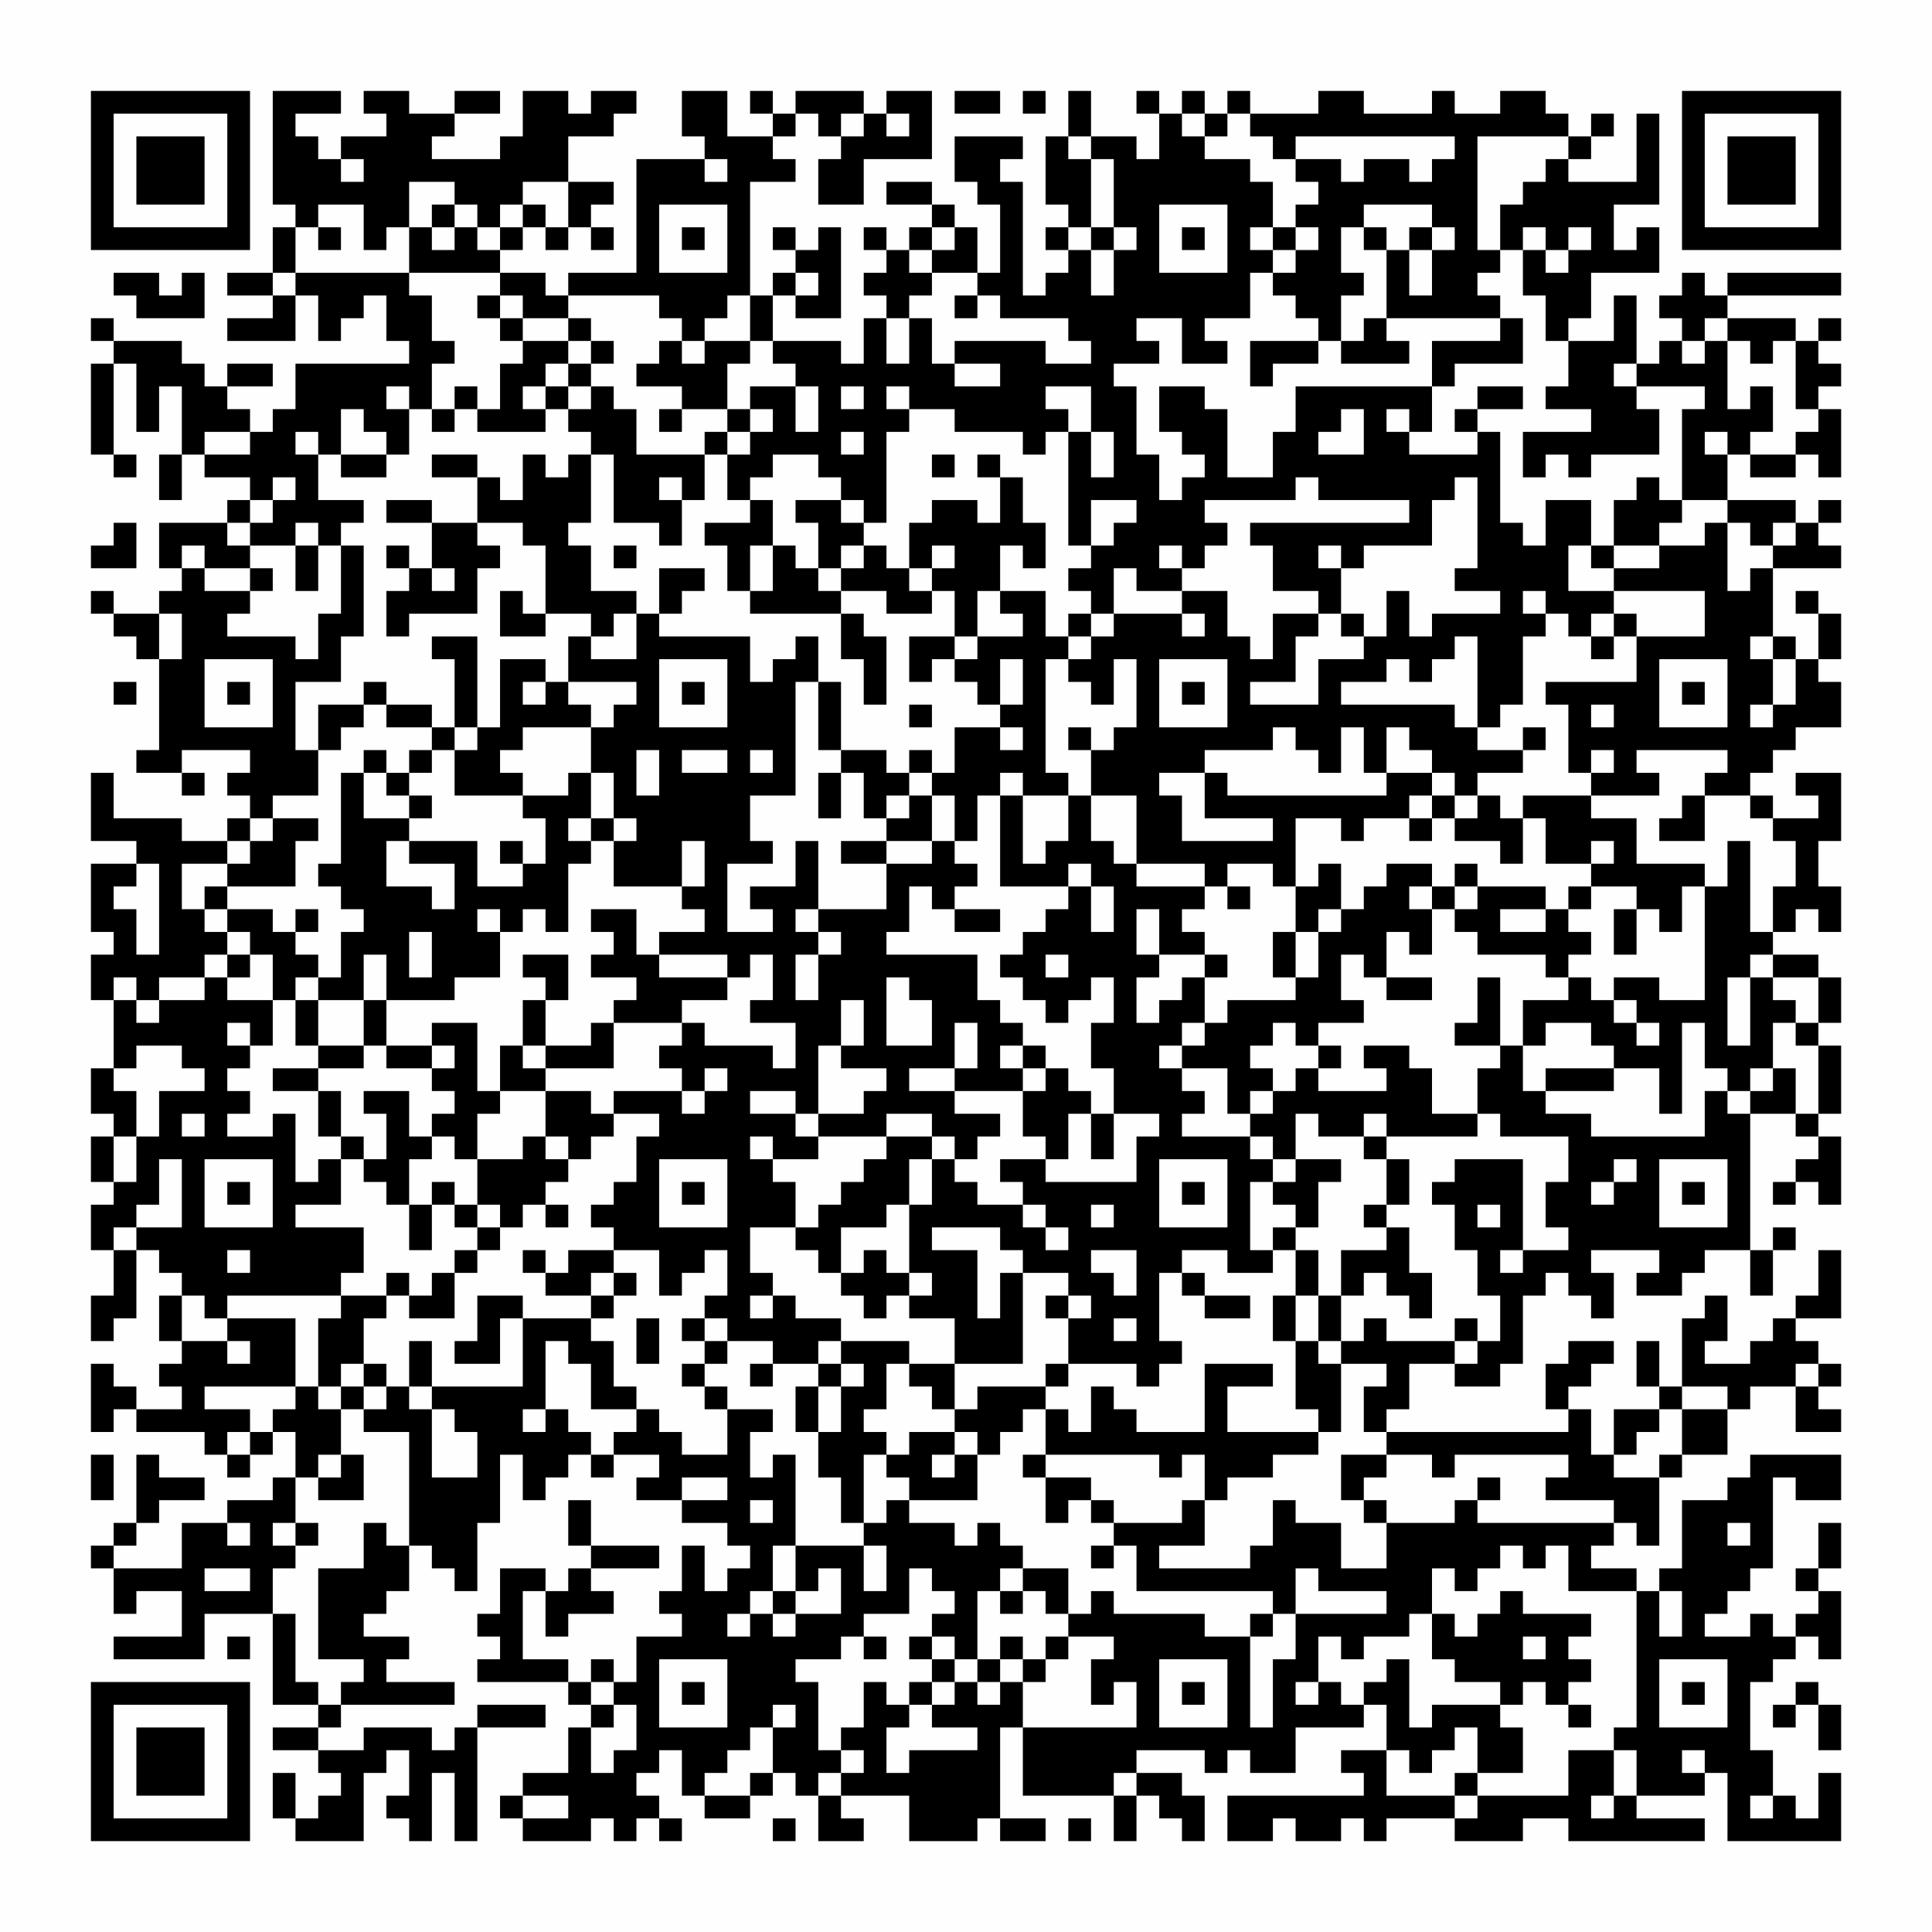 <?xml version="1.0" encoding="UTF-8"?>
<svg xmlns="http://www.w3.org/2000/svg" version="1.1" width="400" height="400" viewBox="0 0 400 400"><rect x="0" y="0" width="400" height="400" fill="#fefefe"/><g transform="scale(4.706)"><g transform="translate(4,4)"><path fill-rule="evenodd" d="M8 0L8 5L9 5L9 6L8 6L8 8L6 8L6 9L8 9L8 10L6 10L6 11L9 11L9 9L10 9L10 11L11 11L11 10L12 10L12 9L13 9L13 11L14 11L14 12L9 12L9 14L8 14L8 15L7 15L7 14L6 14L6 13L8 13L8 12L6 12L6 13L5 13L5 12L4 12L4 11L1 11L1 10L0 10L0 11L1 11L1 12L0 12L0 16L1 16L1 17L2 17L2 16L1 16L1 12L2 12L2 15L3 15L3 13L4 13L4 16L3 16L3 18L4 18L4 16L5 16L5 17L7 17L7 18L6 18L6 19L3 19L3 21L4 21L4 22L3 22L3 23L1 23L1 22L0 22L0 23L1 23L1 24L2 24L2 25L3 25L3 29L2 29L2 30L4 30L4 31L5 31L5 30L4 30L4 29L7 29L7 30L6 30L6 31L7 31L7 32L6 32L6 33L4 33L4 32L1 32L1 30L0 30L0 33L2 33L2 34L0 34L0 37L1 37L1 38L0 38L0 40L1 40L1 43L0 43L0 45L1 45L1 46L0 46L0 48L1 48L1 49L0 49L0 51L1 51L1 53L0 53L0 55L1 55L1 54L2 54L2 51L3 51L3 52L4 52L4 53L3 53L3 55L4 55L4 56L3 56L3 57L4 57L4 58L2 58L2 57L1 57L1 56L0 56L0 59L1 59L1 58L2 58L2 59L5 59L5 60L6 60L6 61L7 61L7 60L8 60L8 59L9 59L9 61L8 61L8 62L6 62L6 63L4 63L4 65L1 65L1 64L2 64L2 63L3 63L3 62L5 62L5 61L3 61L3 60L2 60L2 63L1 63L1 64L0 64L0 65L1 65L1 67L2 67L2 66L4 66L4 68L1 68L1 69L5 69L5 67L8 67L8 71L10 71L10 72L8 72L8 73L10 73L10 74L11 74L11 75L10 75L10 76L9 76L9 74L8 74L8 76L9 76L9 77L12 77L12 74L13 74L13 73L14 73L14 75L13 75L13 76L14 76L14 77L15 77L15 74L16 74L16 77L17 77L17 72L20 72L20 71L17 71L17 72L16 72L16 73L15 73L15 72L12 72L12 73L10 73L10 72L11 72L11 71L16 71L16 70L13 70L13 69L14 69L14 68L12 68L12 67L13 67L13 66L14 66L14 64L15 64L15 65L16 65L16 66L17 66L17 63L18 63L18 60L19 60L19 62L20 62L20 61L21 61L21 60L22 60L22 61L23 61L23 60L25 60L25 61L24 61L24 62L26 62L26 63L28 63L28 64L29 64L29 65L28 65L28 66L27 66L27 64L26 64L26 66L25 66L25 67L26 67L26 68L24 68L24 70L23 70L23 69L22 69L22 70L21 70L21 69L19 69L19 66L20 66L20 68L21 68L21 67L23 67L23 66L22 66L22 65L25 65L25 64L22 64L22 62L21 62L21 64L22 64L22 65L21 65L21 66L20 66L20 65L18 65L18 67L17 67L17 68L18 68L18 69L17 69L17 70L21 70L21 71L22 71L22 72L21 72L21 74L19 74L19 75L18 75L18 76L19 76L19 77L22 77L22 76L23 76L23 77L24 77L24 76L25 76L25 77L26 77L26 76L25 76L25 75L24 75L24 74L25 74L25 73L26 73L26 75L27 75L27 76L29 76L29 75L30 75L30 74L31 74L31 75L32 75L32 77L34 77L34 76L33 76L33 75L36 75L36 77L39 77L39 76L40 76L40 77L42 77L42 76L40 76L40 72L41 72L41 75L45 75L45 77L46 77L46 75L47 75L47 76L48 76L48 77L49 77L49 75L48 75L48 74L46 74L46 73L49 73L49 74L50 74L50 73L51 73L51 74L53 74L53 72L56 72L56 71L57 71L57 73L55 73L55 74L56 74L56 75L50 75L50 77L52 77L52 76L53 76L53 77L55 77L55 76L56 76L56 77L57 77L57 76L60 76L60 77L63 77L63 76L65 76L65 77L71 77L71 76L68 76L68 75L71 75L71 74L72 74L72 77L77 77L77 74L76 74L76 76L75 76L75 75L74 75L74 73L73 73L73 70L74 70L74 69L75 69L75 68L76 68L76 69L77 69L77 66L76 66L76 65L77 65L77 63L76 63L76 65L75 65L75 66L76 66L76 67L75 67L75 68L74 68L74 67L73 67L73 68L71 68L71 67L72 67L72 66L73 66L73 65L74 65L74 61L75 61L75 62L77 62L77 60L73 60L73 61L72 61L72 62L70 62L70 65L69 65L69 66L68 66L68 65L66 65L66 64L67 64L67 63L68 63L68 64L69 64L69 61L70 61L70 60L72 60L72 58L73 58L73 57L75 57L75 59L77 59L77 58L76 58L76 57L77 57L77 56L76 56L76 55L75 55L75 54L77 54L77 51L76 51L76 53L75 53L75 54L74 54L74 55L73 55L73 56L71 56L71 55L72 55L72 53L71 53L71 54L70 54L70 57L69 57L69 55L68 55L68 57L69 57L69 58L67 58L67 60L66 60L66 58L65 58L65 57L66 57L66 56L67 56L67 55L65 55L65 56L64 56L64 58L65 58L65 59L57 59L57 58L58 58L58 56L60 56L60 57L62 57L62 56L63 56L63 53L64 53L64 52L65 52L65 53L66 53L66 54L67 54L67 52L66 52L66 51L69 51L69 52L68 52L68 53L70 53L70 52L71 52L71 51L73 51L73 53L74 53L74 51L75 51L75 50L74 50L74 51L73 51L73 45L75 45L75 46L76 46L76 47L75 47L75 48L74 48L74 49L75 49L75 48L76 48L76 49L77 49L77 46L76 46L76 45L77 45L77 42L76 42L76 41L77 41L77 39L76 39L76 38L74 38L74 37L75 37L75 36L76 36L76 37L77 37L77 35L76 35L76 33L77 33L77 30L75 30L75 31L76 31L76 32L74 32L74 31L73 31L73 30L74 30L74 29L75 29L75 28L77 28L77 26L76 26L76 25L77 25L77 23L76 23L76 22L75 22L75 23L76 23L76 25L75 25L75 24L74 24L74 21L77 21L77 20L76 20L76 19L77 19L77 18L76 18L76 19L75 19L75 18L72 18L72 16L73 16L73 17L75 17L75 16L76 16L76 17L77 17L77 14L76 14L76 13L77 13L77 12L76 12L76 11L77 11L77 10L76 10L76 11L75 11L75 10L72 10L72 9L77 9L77 8L72 8L72 9L71 9L71 8L70 8L70 9L69 9L69 10L70 10L70 11L69 11L69 12L68 12L68 9L67 9L67 11L65 11L65 10L66 10L66 8L69 8L69 6L68 6L68 7L67 7L67 5L69 5L69 1L68 1L68 4L65 4L65 3L66 3L66 2L67 2L67 1L66 1L66 2L65 2L65 1L64 1L64 0L62 0L62 1L60 1L60 0L59 0L59 1L56 1L56 0L54 0L54 1L51 1L51 0L50 0L50 1L49 1L49 0L48 0L48 1L47 1L47 0L46 0L46 1L47 1L47 3L46 3L46 2L44 2L44 0L43 0L43 2L42 2L42 5L43 5L43 6L42 6L42 7L43 7L43 8L42 8L42 9L41 9L41 4L40 4L40 3L41 3L41 2L38 2L38 4L39 4L39 5L40 5L40 8L39 8L39 6L38 6L38 5L37 5L37 4L35 4L35 5L37 5L37 6L36 6L36 7L35 7L35 6L34 6L34 7L35 7L35 8L34 8L34 9L35 9L35 10L34 10L34 12L33 12L33 11L30 11L30 9L31 9L31 10L33 10L33 6L32 6L32 7L31 7L31 6L30 6L30 7L31 7L31 8L30 8L30 9L29 9L29 4L31 4L31 3L30 3L30 2L31 2L31 1L32 1L32 2L33 2L33 3L32 3L32 5L34 5L34 3L37 3L37 0L35 0L35 1L34 1L34 0L31 0L31 1L30 1L30 0L29 0L29 1L30 1L30 2L28 2L28 0L26 0L26 2L27 2L27 3L24 3L24 8L21 8L21 9L20 9L20 8L18 8L18 7L19 7L19 6L20 6L20 7L21 7L21 6L22 6L22 7L23 7L23 6L22 6L22 5L23 5L23 4L21 4L21 2L23 2L23 1L24 1L24 0L22 0L22 1L21 1L21 0L19 0L19 2L18 2L18 3L15 3L15 2L16 2L16 1L18 1L18 0L16 0L16 1L14 1L14 0L12 0L12 1L13 1L13 2L11 2L11 3L10 3L10 2L9 2L9 1L11 1L11 0ZM38 0L38 1L40 1L40 0ZM41 0L41 1L42 1L42 0ZM33 1L33 2L34 2L34 1ZM35 1L35 2L36 2L36 1ZM48 1L48 2L49 2L49 3L51 3L51 4L52 4L52 6L51 6L51 7L52 7L52 8L51 8L51 10L49 10L49 11L50 11L50 12L48 12L48 10L46 10L46 11L47 11L47 12L45 12L45 13L46 13L46 16L47 16L47 18L48 18L48 17L49 17L49 16L48 16L48 15L47 15L47 13L49 13L49 14L50 14L50 17L52 17L52 15L53 15L53 13L59 13L59 15L58 15L58 14L57 14L57 15L58 15L58 16L61 16L61 15L62 15L62 19L63 19L63 20L64 20L64 18L66 18L66 20L65 20L65 22L67 22L67 23L66 23L66 24L65 24L65 23L64 23L64 22L63 22L63 23L64 23L64 24L63 24L63 27L62 27L62 28L61 28L61 24L60 24L60 25L59 25L59 26L58 26L58 25L57 25L57 26L55 26L55 27L60 27L60 28L61 28L61 29L63 29L63 30L61 30L61 31L60 31L60 30L59 30L59 29L58 29L58 28L57 28L57 30L56 30L56 28L55 28L55 30L54 30L54 29L53 29L53 28L52 28L52 29L49 29L49 30L47 30L47 31L48 31L48 33L52 33L52 32L49 32L49 30L50 30L50 31L57 31L57 30L59 30L59 31L58 31L58 32L56 32L56 33L55 33L55 32L53 32L53 35L52 35L52 34L50 34L50 35L49 35L49 34L46 34L46 31L44 31L44 29L45 29L45 28L46 28L46 25L45 25L45 27L44 27L44 26L43 26L43 25L44 25L44 24L45 24L45 23L48 23L48 24L49 24L49 23L48 23L48 22L50 22L50 24L51 24L51 25L52 25L52 23L54 23L54 24L53 24L53 26L51 26L51 27L54 27L54 25L56 25L56 24L57 24L57 22L58 22L58 24L59 24L59 23L62 23L62 22L60 22L60 21L61 21L61 17L60 17L60 18L59 18L59 20L56 20L56 21L55 21L55 20L54 20L54 21L55 21L55 23L54 23L54 22L52 22L52 20L51 20L51 19L58 19L58 18L54 18L54 17L53 17L53 18L49 18L49 19L50 19L50 20L49 20L49 21L48 21L48 20L47 20L47 21L48 21L48 22L46 22L46 21L45 21L45 23L44 23L44 22L43 22L43 21L44 21L44 20L45 20L45 19L46 19L46 18L44 18L44 20L43 20L43 15L44 15L44 17L45 17L45 15L44 15L44 13L42 13L42 14L43 14L43 15L42 15L42 16L41 16L41 15L38 15L38 14L36 14L36 13L35 13L35 14L36 14L36 15L35 15L35 19L34 19L34 18L33 18L33 17L32 17L32 16L30 16L30 17L29 17L29 18L28 18L28 16L29 16L29 15L30 15L30 14L29 14L29 13L31 13L31 15L32 15L32 13L31 13L31 12L30 12L30 11L29 11L29 9L28 9L28 10L27 10L27 11L26 11L26 10L25 10L25 9L21 9L21 10L19 10L19 9L18 9L18 8L14 8L14 6L15 6L15 7L16 7L16 6L17 6L17 7L18 7L18 6L19 6L19 5L20 5L20 6L21 6L21 4L19 4L19 5L18 5L18 6L17 6L17 5L16 5L16 4L14 4L14 6L13 6L13 7L12 7L12 5L10 5L10 6L9 6L9 8L8 8L8 9L9 9L9 8L14 8L14 9L15 9L15 11L16 11L16 12L15 12L15 14L14 14L14 13L13 13L13 14L14 14L14 16L13 16L13 15L12 15L12 14L11 14L11 16L10 16L10 15L9 15L9 16L10 16L10 18L12 18L12 19L11 19L11 20L10 20L10 19L9 19L9 20L7 20L7 19L8 19L8 18L9 18L9 17L8 17L8 18L7 18L7 19L6 19L6 20L7 20L7 21L5 21L5 20L4 20L4 21L5 21L5 22L7 22L7 23L6 23L6 24L9 24L9 25L10 25L10 23L11 23L11 20L12 20L12 24L11 24L11 26L9 26L9 29L10 29L10 31L8 31L8 32L7 32L7 33L6 33L6 34L4 34L4 36L5 36L5 37L6 37L6 38L5 38L5 39L3 39L3 40L2 40L2 39L1 39L1 40L2 40L2 41L3 41L3 40L5 40L5 39L6 39L6 40L8 40L8 42L7 42L7 41L6 41L6 42L7 42L7 43L6 43L6 44L7 44L7 45L6 45L6 46L8 46L8 45L9 45L9 48L10 48L10 47L11 47L11 49L9 49L9 50L12 50L12 52L11 52L11 53L6 53L6 54L5 54L5 53L4 53L4 55L6 55L6 56L7 56L7 55L6 55L6 54L9 54L9 57L5 57L5 58L7 58L7 59L6 59L6 60L7 60L7 59L8 59L8 58L9 58L9 57L10 57L10 58L11 58L11 60L10 60L10 61L9 61L9 63L8 63L8 64L9 64L9 65L8 65L8 67L9 67L9 70L10 70L10 71L11 71L11 70L12 70L12 69L10 69L10 65L12 65L12 63L13 63L13 64L14 64L14 59L12 59L12 58L13 58L13 57L14 57L14 58L15 58L15 61L17 61L17 59L16 59L16 58L15 58L15 57L19 57L19 54L22 54L22 55L23 55L23 57L24 57L24 58L22 58L22 56L21 56L21 55L20 55L20 58L19 58L19 59L20 59L20 58L21 58L21 59L22 59L22 60L23 60L23 59L24 59L24 58L25 58L25 59L26 59L26 60L28 60L28 58L30 58L30 59L29 59L29 61L30 61L30 60L31 60L31 64L30 64L30 66L29 66L29 67L28 67L28 68L29 68L29 67L30 67L30 68L31 68L31 67L33 67L33 65L32 65L32 66L31 66L31 64L34 64L34 66L35 66L35 64L34 64L34 63L35 63L35 62L36 62L36 63L38 63L38 64L39 64L39 63L40 63L40 64L41 64L41 65L40 65L40 66L39 66L39 69L38 69L38 68L37 68L37 67L38 67L38 66L37 66L37 65L36 65L36 67L34 67L34 68L33 68L33 69L31 69L31 70L32 70L32 73L33 73L33 74L32 74L32 75L33 75L33 74L34 74L34 73L33 73L33 72L34 72L34 70L35 70L35 71L36 71L36 72L35 72L35 74L36 74L36 73L39 73L39 72L37 72L37 71L38 71L38 70L39 70L39 71L40 71L40 70L41 70L41 72L46 72L46 70L45 70L45 71L44 71L44 69L45 69L45 68L43 68L43 67L44 67L44 66L45 66L45 67L49 67L49 68L51 68L51 72L52 72L52 69L53 69L53 67L57 67L57 66L54 66L54 65L53 65L53 67L52 67L52 66L46 66L46 64L45 64L45 63L48 63L48 62L49 62L49 64L47 64L47 65L51 65L51 64L52 64L52 62L53 62L53 63L55 63L55 65L57 65L57 63L60 63L60 62L61 62L61 63L67 63L67 62L64 62L64 61L65 61L65 60L60 60L60 61L59 61L59 60L57 60L57 59L56 59L56 57L57 57L57 56L55 56L55 55L56 55L56 54L57 54L57 55L60 55L60 56L61 56L61 55L62 55L62 53L61 53L61 51L60 51L60 49L59 49L59 48L60 48L60 47L63 47L63 51L62 51L62 52L63 52L63 51L65 51L65 50L64 50L64 48L65 48L65 46L62 46L62 45L61 45L61 43L62 43L62 42L63 42L63 44L64 44L64 45L66 45L66 46L71 46L71 44L72 44L72 45L73 45L73 44L74 44L74 43L75 43L75 45L76 45L76 42L75 42L75 41L76 41L76 39L74 39L74 38L73 38L73 39L72 39L72 42L73 42L73 39L74 39L74 40L75 40L75 41L74 41L74 43L73 43L73 44L72 44L72 43L71 43L71 41L70 41L70 45L69 45L69 43L67 43L67 42L66 42L66 41L64 41L64 42L63 42L63 40L65 40L65 39L66 39L66 40L67 40L67 41L68 41L68 42L69 42L69 41L68 41L68 40L67 40L67 39L69 39L69 40L71 40L71 35L72 35L72 33L73 33L73 37L74 37L74 35L75 35L75 33L74 33L74 32L73 32L73 31L71 31L71 30L72 30L72 29L68 29L68 30L69 30L69 31L66 31L66 30L67 30L67 29L66 29L66 30L65 30L65 27L64 27L64 26L68 26L68 24L71 24L71 22L67 22L67 21L69 21L69 20L71 20L71 19L72 19L72 22L73 22L73 21L74 21L74 20L75 20L75 19L74 19L74 20L73 20L73 19L72 19L72 18L70 18L70 14L71 14L71 13L68 13L68 12L67 12L67 13L68 13L68 14L69 14L69 16L66 16L66 17L65 17L65 16L64 16L64 17L63 17L63 15L66 15L66 14L64 14L64 13L65 13L65 11L64 11L64 9L63 9L63 7L64 7L64 8L65 8L65 7L66 7L66 6L65 6L65 7L64 7L64 6L63 6L63 7L62 7L62 5L63 5L63 4L64 4L64 3L65 3L65 2L61 2L61 7L62 7L62 8L61 8L61 9L62 9L62 10L57 10L57 7L58 7L58 9L59 9L59 7L60 7L60 6L59 6L59 5L56 5L56 6L55 6L55 8L56 8L56 9L55 9L55 11L54 11L54 10L53 10L53 9L52 9L52 8L53 8L53 7L54 7L54 6L53 6L53 5L54 5L54 4L53 4L53 3L55 3L55 4L56 4L56 3L58 3L58 4L59 4L59 3L60 3L60 2L53 2L53 3L52 3L52 2L51 2L51 1L50 1L50 2L49 2L49 1ZM43 2L43 3L44 3L44 6L43 6L43 7L44 7L44 9L45 9L45 7L46 7L46 6L45 6L45 3L44 3L44 2ZM11 3L11 4L12 4L12 3ZM27 3L27 4L28 4L28 3ZM15 5L15 6L16 6L16 5ZM25 5L25 8L28 8L28 5ZM47 5L47 8L50 8L50 5ZM10 6L10 7L11 7L11 6ZM26 6L26 7L27 7L27 6ZM37 6L37 7L36 7L36 8L37 8L37 9L36 9L36 10L35 10L35 12L36 12L36 10L37 10L37 12L38 12L38 13L40 13L40 12L38 12L38 11L42 11L42 12L44 12L44 11L43 11L43 10L40 10L40 9L39 9L39 8L37 8L37 7L38 7L38 6ZM44 6L44 7L45 7L45 6ZM48 6L48 7L49 7L49 6ZM52 6L52 7L53 7L53 6ZM56 6L56 7L57 7L57 6ZM58 6L58 7L59 7L59 6ZM1 8L1 9L2 9L2 10L5 10L5 8L4 8L4 9L3 9L3 8ZM31 8L31 9L32 9L32 8ZM17 9L17 10L18 10L18 11L19 11L19 12L18 12L18 14L17 14L17 13L16 13L16 14L15 14L15 15L16 15L16 14L17 14L17 15L20 15L20 14L21 14L21 15L22 15L22 16L21 16L21 17L20 17L20 16L19 16L19 18L18 18L18 17L17 17L17 16L15 16L15 17L17 17L17 19L15 19L15 18L13 18L13 19L15 19L15 21L14 21L14 20L13 20L13 21L14 21L14 22L13 22L13 24L14 24L14 23L17 23L17 21L18 21L18 20L17 20L17 19L19 19L19 20L20 20L20 23L19 23L19 22L18 22L18 24L20 24L20 23L22 23L22 24L21 24L21 26L20 26L20 25L18 25L18 28L17 28L17 24L15 24L15 25L16 25L16 28L15 28L15 27L13 27L13 26L12 26L12 27L10 27L10 29L11 29L11 28L12 28L12 27L13 27L13 28L15 28L15 29L14 29L14 30L13 30L13 29L12 29L12 30L11 30L11 34L10 34L10 35L11 35L11 36L12 36L12 37L11 37L11 39L10 39L10 38L9 38L9 37L10 37L10 36L9 36L9 37L8 37L8 36L6 36L6 35L9 35L9 33L10 33L10 32L8 32L8 33L7 33L7 34L6 34L6 35L5 35L5 36L6 36L6 37L7 37L7 38L6 38L6 39L7 39L7 38L8 38L8 40L9 40L9 42L10 42L10 43L8 43L8 44L10 44L10 46L11 46L11 47L12 47L12 48L13 48L13 49L14 49L14 51L15 51L15 49L16 49L16 50L17 50L17 51L16 51L16 52L15 52L15 53L14 53L14 52L13 52L13 53L11 53L11 54L10 54L10 57L11 57L11 58L12 58L12 57L13 57L13 56L12 56L12 54L13 54L13 53L14 53L14 54L16 54L16 52L17 52L17 51L18 51L18 50L19 50L19 49L20 49L20 50L21 50L21 49L20 49L20 48L21 48L21 47L22 47L22 46L23 46L23 45L25 45L25 46L24 46L24 48L23 48L23 49L22 49L22 50L23 50L23 51L21 51L21 52L20 52L20 51L19 51L19 52L20 52L20 53L22 53L22 54L23 54L23 53L24 53L24 52L23 52L23 51L25 51L25 53L26 53L26 52L27 52L27 51L28 51L28 53L27 53L27 54L26 54L26 55L27 55L27 56L26 56L26 57L27 57L27 58L28 58L28 57L27 57L27 56L28 56L28 55L30 55L30 56L29 56L29 57L30 57L30 56L32 56L32 57L31 57L31 59L32 59L32 61L33 61L33 63L34 63L34 60L35 60L35 61L36 61L36 62L39 62L39 60L40 60L40 59L41 59L41 58L42 58L42 60L41 60L41 61L42 61L42 63L43 63L43 62L44 62L44 63L45 63L45 62L44 62L44 61L42 61L42 60L47 60L47 61L48 61L48 60L49 60L49 62L50 62L50 61L52 61L52 60L54 60L54 59L55 59L55 56L54 56L54 55L55 55L55 53L56 53L56 52L57 52L57 53L58 53L58 54L59 54L59 52L58 52L58 50L57 50L57 49L58 49L58 47L57 47L57 46L61 46L61 45L59 45L59 43L58 43L58 42L56 42L56 43L57 43L57 44L54 44L54 43L55 43L55 42L54 42L54 41L56 41L56 40L55 40L55 38L56 38L56 39L57 39L57 40L59 40L59 39L57 39L57 37L58 37L58 38L59 38L59 36L60 36L60 37L61 37L61 38L64 38L64 39L65 39L65 38L66 38L66 37L65 37L65 36L66 36L66 35L68 35L68 36L67 36L67 38L68 38L68 36L69 36L69 37L70 37L70 35L71 35L71 34L68 34L68 32L66 32L66 31L63 31L63 32L62 32L62 31L61 31L61 32L60 32L60 31L59 31L59 32L58 32L58 33L59 33L59 32L60 32L60 33L62 33L62 34L63 34L63 32L64 32L64 34L66 34L66 35L65 35L65 36L64 36L64 35L61 35L61 34L60 34L60 35L59 35L59 34L57 34L57 35L56 35L56 36L55 36L55 34L54 34L54 35L53 35L53 37L52 37L52 39L53 39L53 40L50 40L50 41L49 41L49 39L50 39L50 38L49 38L49 37L48 37L48 36L49 36L49 35L46 35L46 34L45 34L45 33L44 33L44 31L43 31L43 30L42 30L42 25L43 25L43 24L44 24L44 23L43 23L43 24L42 24L42 22L40 22L40 20L41 20L41 21L42 21L42 19L41 19L41 17L40 17L40 16L39 16L39 17L40 17L40 19L39 19L39 18L37 18L37 19L36 19L36 21L35 21L35 20L34 20L34 19L33 19L33 18L31 18L31 19L32 19L32 21L31 21L31 20L30 20L30 18L29 18L29 19L27 19L27 20L28 20L28 22L29 22L29 23L33 23L33 25L34 25L34 27L35 27L35 24L34 24L34 23L33 23L33 22L35 22L35 23L37 23L37 22L38 22L38 24L36 24L36 26L37 26L37 25L38 25L38 26L39 26L39 27L40 27L40 28L38 28L38 30L37 30L37 29L36 29L36 30L35 30L35 29L33 29L33 26L32 26L32 24L31 24L31 25L30 25L30 26L29 26L29 24L25 24L25 23L26 23L26 22L27 22L27 21L25 21L25 23L24 23L24 22L22 22L22 20L21 20L21 19L22 19L22 16L23 16L23 19L25 19L25 20L26 20L26 18L27 18L27 16L28 16L28 15L29 15L29 14L28 14L28 12L29 12L29 11L27 11L27 12L26 12L26 11L25 11L25 12L24 12L24 13L26 13L26 14L25 14L25 15L26 15L26 14L28 14L28 15L27 15L27 16L24 16L24 14L23 14L23 13L22 13L22 12L23 12L23 11L22 11L22 10L21 10L21 11L19 11L19 10L18 10L18 9ZM38 9L38 10L39 10L39 9ZM56 10L56 11L55 11L55 12L58 12L58 11L57 11L57 10ZM62 10L62 11L59 11L59 13L60 13L60 12L63 12L63 10ZM71 10L71 11L70 11L70 12L71 12L71 11L72 11L72 14L73 14L73 13L74 13L74 15L73 15L73 16L75 16L75 15L76 15L76 14L75 14L75 11L74 11L74 12L73 12L73 11L72 11L72 10ZM21 11L21 12L20 12L20 13L19 13L19 14L20 14L20 13L21 13L21 14L22 14L22 13L21 13L21 12L22 12L22 11ZM51 11L51 13L52 13L52 12L54 12L54 11ZM33 13L33 14L34 14L34 13ZM61 13L61 14L60 14L60 15L61 15L61 14L63 14L63 13ZM55 14L55 15L54 15L54 16L56 16L56 14ZM5 15L5 16L7 16L7 15ZM33 15L33 16L34 16L34 15ZM71 15L71 16L72 16L72 15ZM11 16L11 17L13 17L13 16ZM37 16L37 17L38 17L38 16ZM25 17L25 18L26 18L26 17ZM68 17L68 18L67 18L67 20L66 20L66 21L67 21L67 20L69 20L69 19L70 19L70 18L69 18L69 17ZM1 19L1 20L0 20L0 21L2 21L2 19ZM9 20L9 22L10 22L10 20ZM23 20L23 21L24 21L24 20ZM29 20L29 22L30 22L30 20ZM33 20L33 21L32 21L32 22L33 22L33 21L34 21L34 20ZM37 20L37 21L36 21L36 22L37 22L37 21L38 21L38 20ZM7 21L7 22L8 22L8 21ZM15 21L15 22L16 22L16 21ZM39 22L39 24L38 24L38 25L39 25L39 24L41 24L41 23L40 23L40 22ZM3 23L3 25L4 25L4 23ZM23 23L23 24L22 24L22 25L24 25L24 23ZM55 23L55 24L56 24L56 23ZM67 23L67 24L66 24L66 25L67 25L67 24L68 24L68 23ZM73 24L73 25L74 25L74 27L73 27L73 28L74 28L74 27L75 27L75 25L74 25L74 24ZM5 25L5 28L8 28L8 25ZM25 25L25 28L28 28L28 25ZM40 25L40 27L41 27L41 25ZM47 25L47 28L50 28L50 25ZM69 25L69 28L72 28L72 25ZM1 26L1 27L2 27L2 26ZM6 26L6 27L7 27L7 26ZM19 26L19 27L20 27L20 26ZM21 26L21 27L22 27L22 28L19 28L19 29L18 29L18 30L19 30L19 31L16 31L16 29L17 29L17 28L16 28L16 29L15 29L15 30L14 30L14 31L13 31L13 30L12 30L12 32L14 32L14 33L13 33L13 35L15 35L15 36L16 36L16 34L14 34L14 33L17 33L17 35L19 35L19 34L20 34L20 32L19 32L19 31L21 31L21 30L22 30L22 32L21 32L21 33L22 33L22 34L21 34L21 37L20 37L20 36L19 36L19 37L18 37L18 36L17 36L17 37L18 37L18 39L16 39L16 40L13 40L13 38L12 38L12 40L10 40L10 39L9 39L9 40L10 40L10 42L12 42L12 43L10 43L10 44L11 44L11 46L12 46L12 47L13 47L13 45L12 45L12 44L14 44L14 46L15 46L15 47L14 47L14 49L15 49L15 48L16 48L16 49L17 49L17 50L18 50L18 49L17 49L17 47L19 47L19 46L20 46L20 47L21 47L21 46L20 46L20 44L22 44L22 45L23 45L23 44L26 44L26 45L27 45L27 44L28 44L28 43L27 43L27 44L26 44L26 43L25 43L25 42L26 42L26 41L27 41L27 42L30 42L30 43L31 43L31 41L29 41L29 40L30 40L30 38L29 38L29 39L28 39L28 38L25 38L25 37L27 37L27 36L26 36L26 35L27 35L27 33L26 33L26 35L23 35L23 33L24 33L24 32L23 32L23 30L22 30L22 28L23 28L23 27L24 27L24 26ZM26 26L26 27L27 27L27 26ZM31 26L31 31L29 31L29 33L30 33L30 34L28 34L28 37L30 37L30 36L29 36L29 35L31 35L31 33L32 33L32 36L31 36L31 37L32 37L32 38L31 38L31 40L32 40L32 38L33 38L33 37L32 37L32 36L35 36L35 34L37 34L37 33L38 33L38 34L39 34L39 35L38 35L38 36L37 36L37 35L36 35L36 37L35 37L35 38L39 38L39 40L40 40L40 41L41 41L41 42L40 42L40 43L41 43L41 44L38 44L38 43L39 43L39 41L38 41L38 43L36 43L36 44L38 44L38 45L40 45L40 46L39 46L39 47L38 47L38 46L37 46L37 45L35 45L35 46L32 46L32 45L34 45L34 44L35 44L35 43L33 43L33 42L34 42L34 40L33 40L33 42L32 42L32 45L31 45L31 44L29 44L29 45L31 45L31 46L32 46L32 47L30 47L30 46L29 46L29 47L30 47L30 48L31 48L31 50L29 50L29 52L30 52L30 53L29 53L29 54L30 54L30 53L31 53L31 54L33 54L33 55L32 55L32 56L33 56L33 57L32 57L32 59L33 59L33 57L34 57L34 56L33 56L33 55L36 55L36 56L35 56L35 58L34 58L34 59L35 59L35 60L36 60L36 59L38 59L38 60L37 60L37 61L38 61L38 60L39 60L39 59L38 59L38 58L39 58L39 57L42 57L42 58L43 58L43 59L44 59L44 57L45 57L45 58L46 58L46 59L49 59L49 56L52 56L52 57L50 57L50 59L54 59L54 58L53 58L53 55L54 55L54 53L55 53L55 51L57 51L57 50L56 50L56 49L57 49L57 47L56 47L56 46L57 46L57 45L56 45L56 46L54 46L54 45L53 45L53 47L52 47L52 46L51 46L51 45L52 45L52 44L53 44L53 43L54 43L54 42L53 42L53 41L52 41L52 42L51 42L51 43L52 43L52 44L51 44L51 45L50 45L50 43L48 43L48 42L49 42L49 41L48 41L48 42L47 42L47 43L48 43L48 44L49 44L49 45L48 45L48 46L51 46L51 47L52 47L52 48L51 48L51 51L52 51L52 52L50 52L50 51L48 51L48 52L47 52L47 55L48 55L48 56L47 56L47 57L46 57L46 56L43 56L43 54L44 54L44 53L43 53L43 52L41 52L41 51L40 51L40 50L37 50L37 51L39 51L39 54L40 54L40 52L41 52L41 56L38 56L38 54L36 54L36 53L37 53L37 52L36 52L36 49L37 49L37 47L38 47L38 48L39 48L39 49L41 49L41 50L42 50L42 51L43 51L43 50L42 50L42 49L41 49L41 48L40 48L40 47L42 47L42 48L46 48L46 46L47 46L47 45L45 45L45 43L44 43L44 41L45 41L45 39L44 39L44 40L43 40L43 41L42 41L42 40L41 40L41 39L40 39L40 38L41 38L41 37L42 37L42 36L43 36L43 35L44 35L44 37L45 37L45 35L44 35L44 34L43 34L43 35L40 35L40 31L41 31L41 34L42 34L42 33L43 33L43 31L41 31L41 30L40 30L40 31L39 31L39 33L38 33L38 31L37 31L37 30L36 30L36 31L35 31L35 32L34 32L34 30L33 30L33 29L32 29L32 26ZM48 26L48 27L49 27L49 26ZM70 26L70 27L71 27L71 26ZM36 27L36 28L37 28L37 27ZM66 27L66 28L67 28L67 27ZM40 28L40 29L41 29L41 28ZM43 28L43 29L44 29L44 28ZM63 28L63 29L64 29L64 28ZM24 29L24 31L25 31L25 29ZM26 29L26 30L28 30L28 29ZM29 29L29 30L30 30L30 29ZM32 30L32 32L33 32L33 30ZM14 31L14 32L15 32L15 31ZM36 31L36 32L35 32L35 33L33 33L33 34L35 34L35 33L37 33L37 31ZM70 31L70 32L69 32L69 33L71 33L71 31ZM22 32L22 33L23 33L23 32ZM18 33L18 34L19 34L19 33ZM66 33L66 34L67 34L67 33ZM2 34L2 35L1 35L1 36L2 36L2 38L3 38L3 34ZM50 35L50 36L51 36L51 35ZM58 35L58 36L59 36L59 35ZM60 35L60 36L61 36L61 35ZM22 36L22 37L23 37L23 38L22 38L22 39L24 39L24 40L23 40L23 41L22 41L22 42L20 42L20 40L21 40L21 38L19 38L19 39L20 39L20 40L19 40L19 42L18 42L18 44L17 44L17 41L15 41L15 42L13 42L13 40L12 40L12 42L13 42L13 43L15 43L15 44L16 44L16 45L15 45L15 46L16 46L16 47L17 47L17 45L18 45L18 44L20 44L20 43L23 43L23 41L26 41L26 40L28 40L28 39L25 39L25 38L24 38L24 36ZM38 36L38 37L40 37L40 36ZM46 36L46 38L47 38L47 39L46 39L46 41L47 41L47 40L48 40L48 39L49 39L49 38L47 38L47 36ZM54 36L54 37L53 37L53 39L54 39L54 37L55 37L55 36ZM62 36L62 37L64 37L64 36ZM14 37L14 39L15 39L15 37ZM42 38L42 39L43 39L43 38ZM35 39L35 42L37 42L37 40L36 40L36 39ZM61 39L61 41L60 41L60 42L62 42L62 39ZM2 42L2 43L1 43L1 44L2 44L2 46L1 46L1 48L2 48L2 46L3 46L3 44L5 44L5 43L4 43L4 42ZM15 42L15 43L16 43L16 42ZM19 42L19 43L20 43L20 42ZM41 42L41 43L42 43L42 44L41 44L41 46L42 46L42 47L43 47L43 45L44 45L44 47L45 47L45 45L44 45L44 44L43 44L43 43L42 43L42 42ZM64 43L64 44L67 44L67 43ZM4 45L4 46L5 46L5 45ZM35 46L35 47L34 47L34 48L33 48L33 49L32 49L32 50L31 50L31 51L32 51L32 52L33 52L33 53L34 53L34 54L35 54L35 53L36 53L36 52L35 52L35 51L34 51L34 52L33 52L33 50L35 50L35 49L36 49L36 47L37 47L37 46ZM3 47L3 49L2 49L2 50L1 50L1 51L2 51L2 50L4 50L4 47ZM5 47L5 50L8 50L8 47ZM25 47L25 50L28 50L28 47ZM47 47L47 50L50 50L50 47ZM53 47L53 48L52 48L52 49L53 49L53 50L52 50L52 51L53 51L53 53L52 53L52 55L53 55L53 53L54 53L54 51L53 51L53 50L54 50L54 48L55 48L55 47ZM67 47L67 48L66 48L66 49L67 49L67 48L68 48L68 47ZM69 47L69 50L72 50L72 47ZM6 48L6 49L7 49L7 48ZM26 48L26 49L27 49L27 48ZM48 48L48 49L49 49L49 48ZM70 48L70 49L71 49L71 48ZM44 49L44 50L45 50L45 49ZM61 49L61 50L62 50L62 49ZM6 51L6 52L7 52L7 51ZM44 51L44 52L45 52L45 53L46 53L46 51ZM22 52L22 53L23 53L23 52ZM48 52L48 53L49 53L49 54L51 54L51 53L49 53L49 52ZM17 53L17 55L16 55L16 56L18 56L18 54L19 54L19 53ZM42 53L42 54L43 54L43 53ZM24 54L24 56L25 56L25 54ZM27 54L27 55L28 55L28 54ZM45 54L45 55L46 55L46 54ZM60 54L60 55L61 55L61 54ZM14 55L14 57L15 57L15 55ZM11 56L11 57L12 57L12 56ZM36 56L36 57L37 57L37 58L38 58L38 56ZM42 56L42 57L43 57L43 56ZM75 56L75 57L76 57L76 56ZM70 57L70 58L69 58L69 59L68 59L68 60L67 60L67 61L69 61L69 60L70 60L70 58L72 58L72 57ZM0 60L0 62L1 62L1 60ZM11 60L11 61L10 61L10 62L12 62L12 60ZM55 60L55 62L56 62L56 63L57 63L57 62L56 62L56 61L57 61L57 60ZM26 61L26 62L28 62L28 61ZM61 61L61 62L62 62L62 61ZM29 62L29 63L30 63L30 62ZM6 63L6 64L7 64L7 63ZM9 63L9 64L10 64L10 63ZM72 63L72 64L73 64L73 63ZM44 64L44 65L45 65L45 64ZM62 64L62 65L61 65L61 66L60 66L60 65L59 65L59 67L58 67L58 68L56 68L56 69L55 69L55 68L54 68L54 70L53 70L53 71L54 71L54 70L55 70L55 71L56 71L56 70L57 70L57 69L58 69L58 72L59 72L59 71L62 71L62 72L63 72L63 74L61 74L61 72L60 72L60 73L59 73L59 74L58 74L58 73L57 73L57 75L60 75L60 76L61 76L61 75L65 75L65 73L67 73L67 75L66 75L66 76L67 76L67 75L68 75L68 73L67 73L67 72L68 72L68 66L65 66L65 64L64 64L64 65L63 65L63 64ZM5 65L5 66L7 66L7 65ZM41 65L41 66L40 66L40 67L41 67L41 66L42 66L42 67L43 67L43 65ZM30 66L30 67L31 67L31 66ZM62 66L62 67L61 67L61 68L60 68L60 67L59 67L59 69L60 69L60 70L62 70L62 71L63 71L63 70L64 70L64 71L65 71L65 72L66 72L66 71L65 71L65 70L66 70L66 69L65 69L65 68L66 68L66 67L63 67L63 66ZM69 66L69 68L70 68L70 66ZM51 67L51 68L52 68L52 67ZM6 68L6 69L7 69L7 68ZM34 68L34 69L35 69L35 68ZM36 68L36 69L37 69L37 70L36 70L36 71L37 71L37 70L38 70L38 69L37 69L37 68ZM40 68L40 69L39 69L39 70L40 70L40 69L41 69L41 70L42 70L42 69L43 69L43 68L42 68L42 69L41 69L41 68ZM63 68L63 69L64 69L64 68ZM25 69L25 72L28 72L28 69ZM47 69L47 72L50 72L50 69ZM69 69L69 72L72 72L72 69ZM22 70L22 71L23 71L23 72L22 72L22 74L23 74L23 73L24 73L24 71L23 71L23 70ZM26 70L26 71L27 71L27 70ZM48 70L48 71L49 71L49 70ZM70 70L70 71L71 71L71 70ZM75 70L75 71L74 71L74 72L75 72L75 71L76 71L76 73L77 73L77 71L76 71L76 70ZM30 71L30 72L29 72L29 73L28 73L28 74L27 74L27 75L29 75L29 74L30 74L30 72L31 72L31 71ZM70 73L70 74L71 74L71 73ZM45 74L45 75L46 75L46 74ZM60 74L60 75L61 75L61 74ZM19 75L19 76L21 76L21 75ZM73 75L73 76L74 76L74 75ZM30 76L30 77L31 77L31 76ZM43 76L43 77L44 77L44 76ZM0 0L0 7L7 7L7 0ZM1 1L1 6L6 6L6 1ZM2 2L2 5L5 5L5 2ZM70 0L70 7L77 7L77 0ZM71 1L71 6L76 6L76 1ZM72 2L72 5L75 5L75 2ZM0 70L0 77L7 77L7 70ZM1 71L1 76L6 76L6 71ZM2 72L2 75L5 75L5 72Z" fill="#000000"/></g></g></svg>
